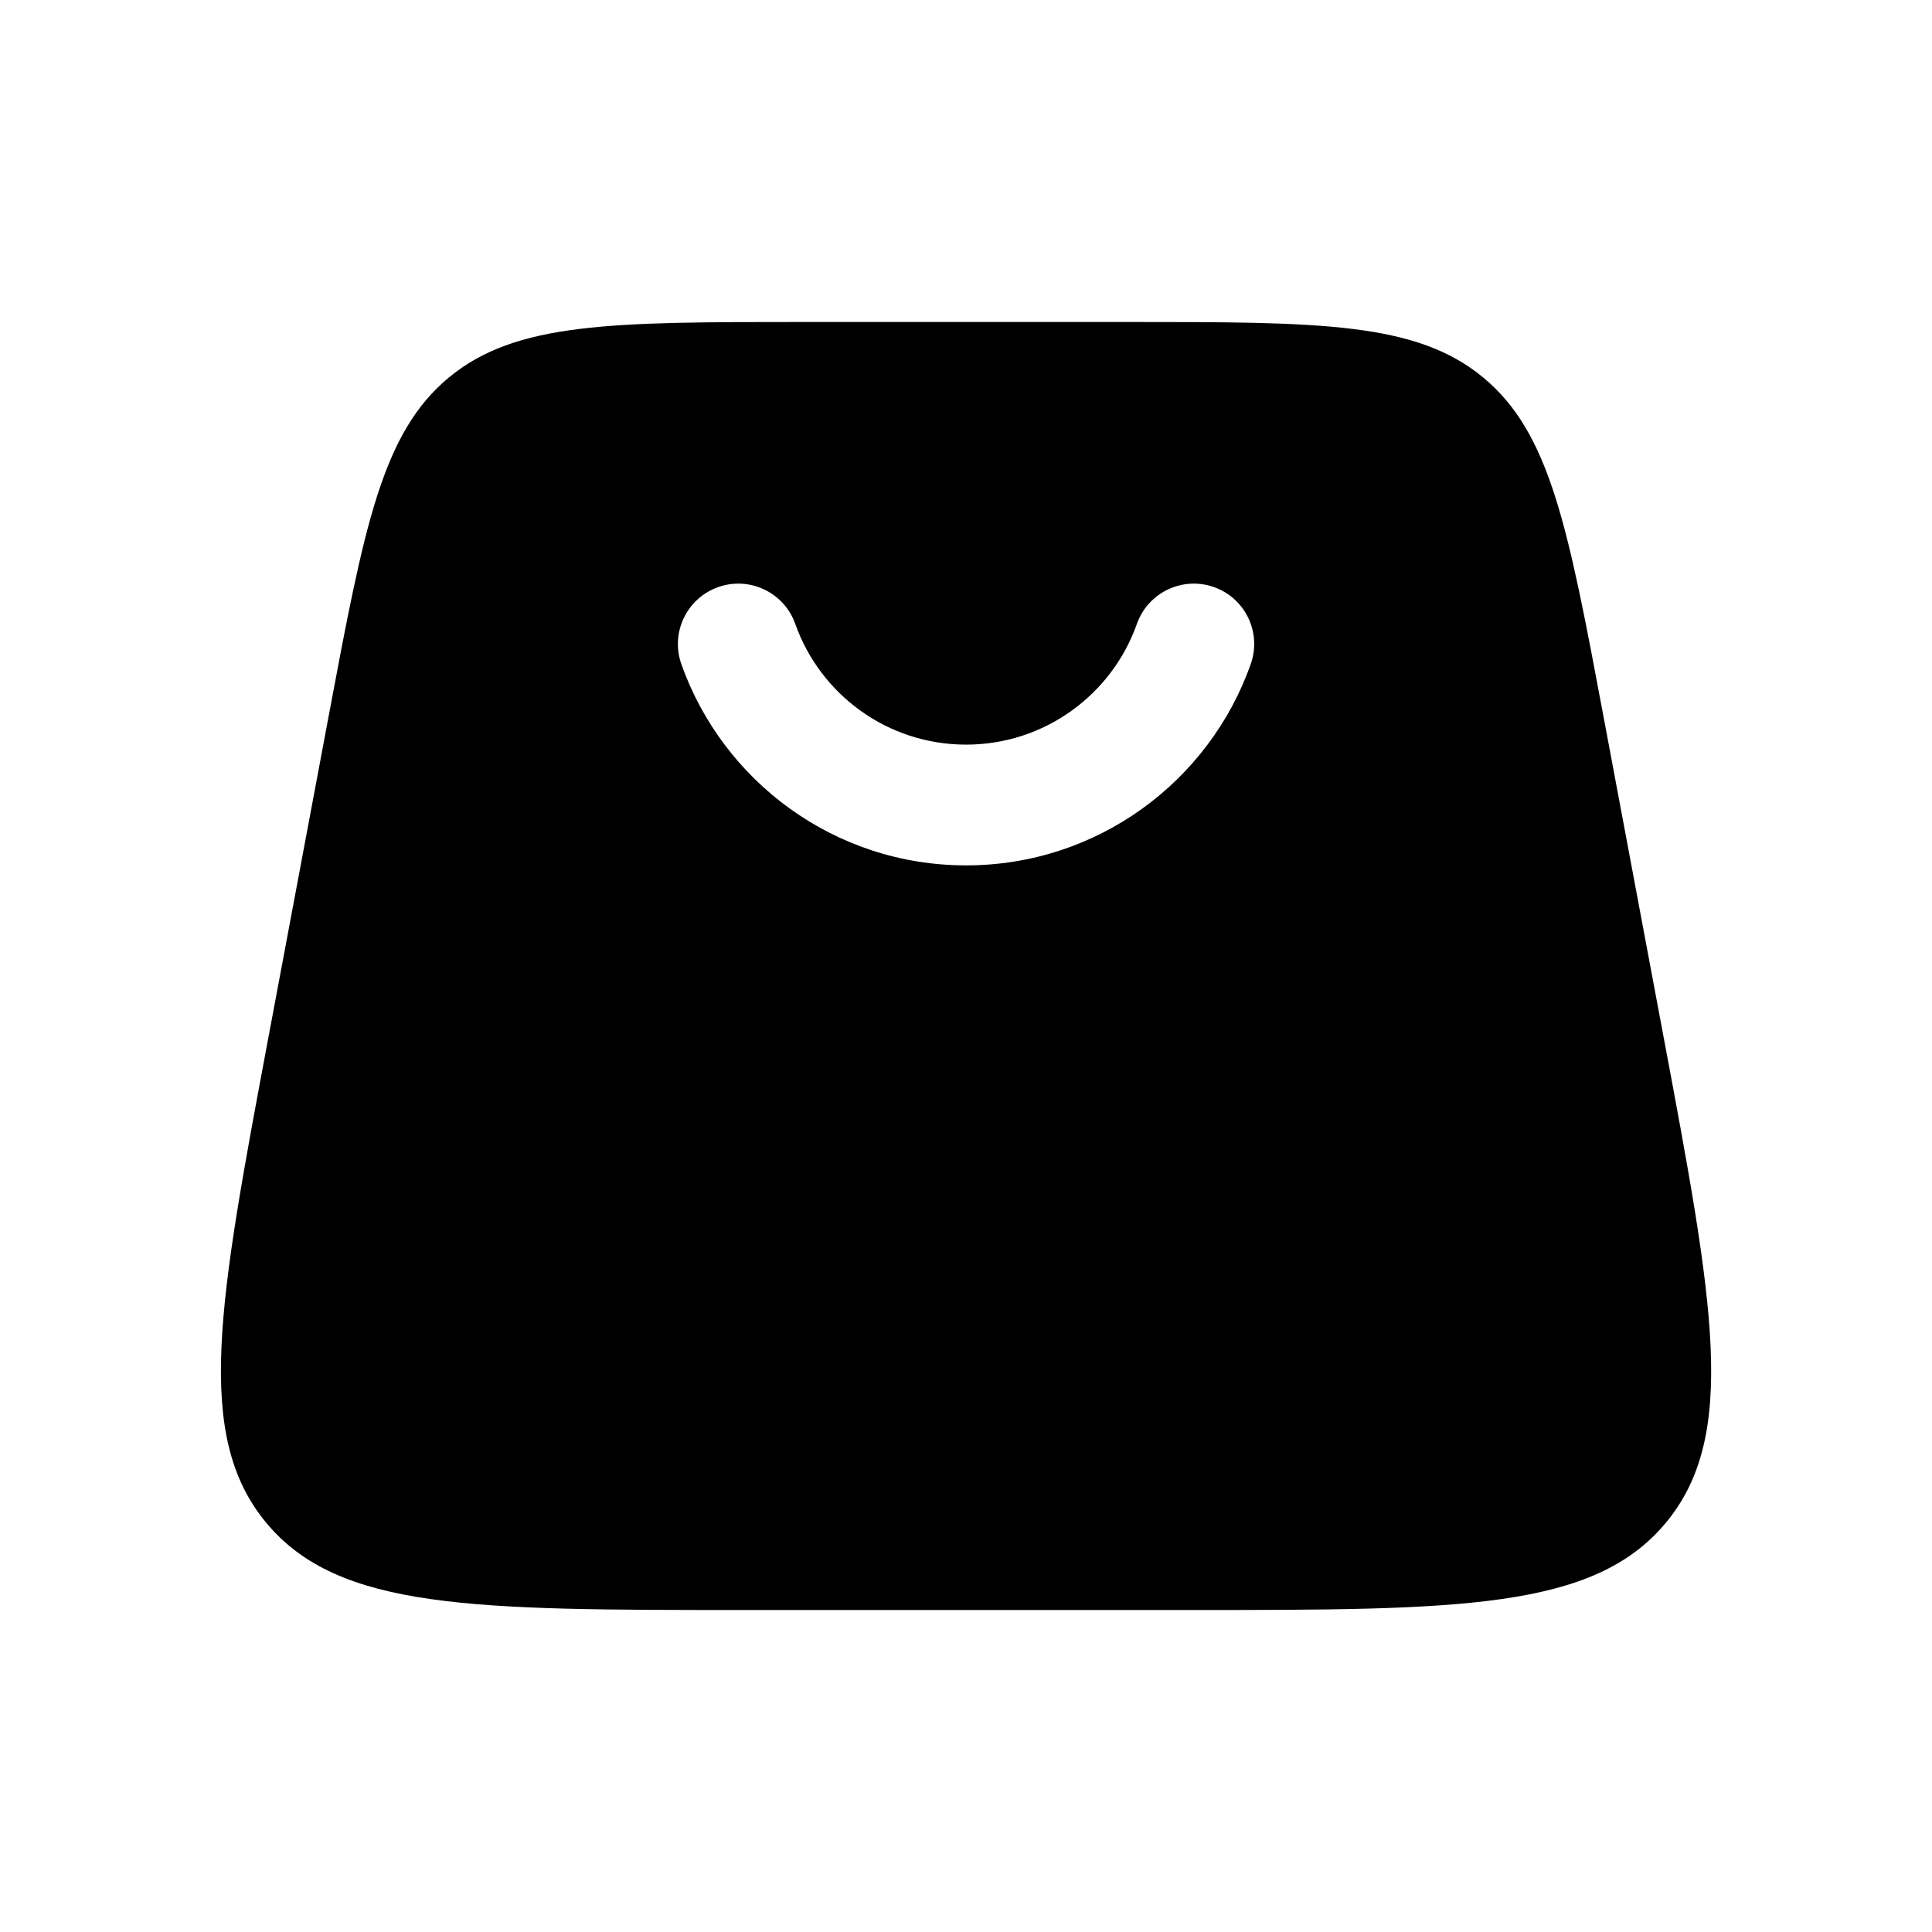 <svg width="24" height="24" viewBox="0 0 24 24" fill="none" xmlns="http://www.w3.org/2000/svg">
<path fill-rule="evenodd" clip-rule="evenodd" d="M5.574 4.691C4.741 5.383 4.522 6.553 4.083 8.894L3.333 12.894C2.716 16.186 2.407 17.832 3.307 18.916C4.206 20 5.881 20 9.23 20H14.771C18.12 20 19.794 20 20.694 18.916C21.594 17.832 21.285 16.186 20.668 12.894L19.918 8.894C19.479 6.553 19.26 5.383 18.427 4.691C17.593 4 16.403 4 14.021 4H9.98C7.598 4 6.408 4 5.574 4.691ZM9.879 7.75C10.188 8.625 11.022 9.25 12.001 9.25C12.979 9.25 13.814 8.625 14.123 7.75C14.261 7.36 14.69 7.155 15.08 7.293C15.471 7.431 15.675 7.859 15.537 8.25C15.023 9.705 13.635 10.75 12.001 10.75C10.367 10.75 8.979 9.705 8.464 8.25C8.326 7.859 8.531 7.431 8.922 7.293C9.312 7.155 9.741 7.36 9.879 7.75Z" fill="black"/>
</svg>
